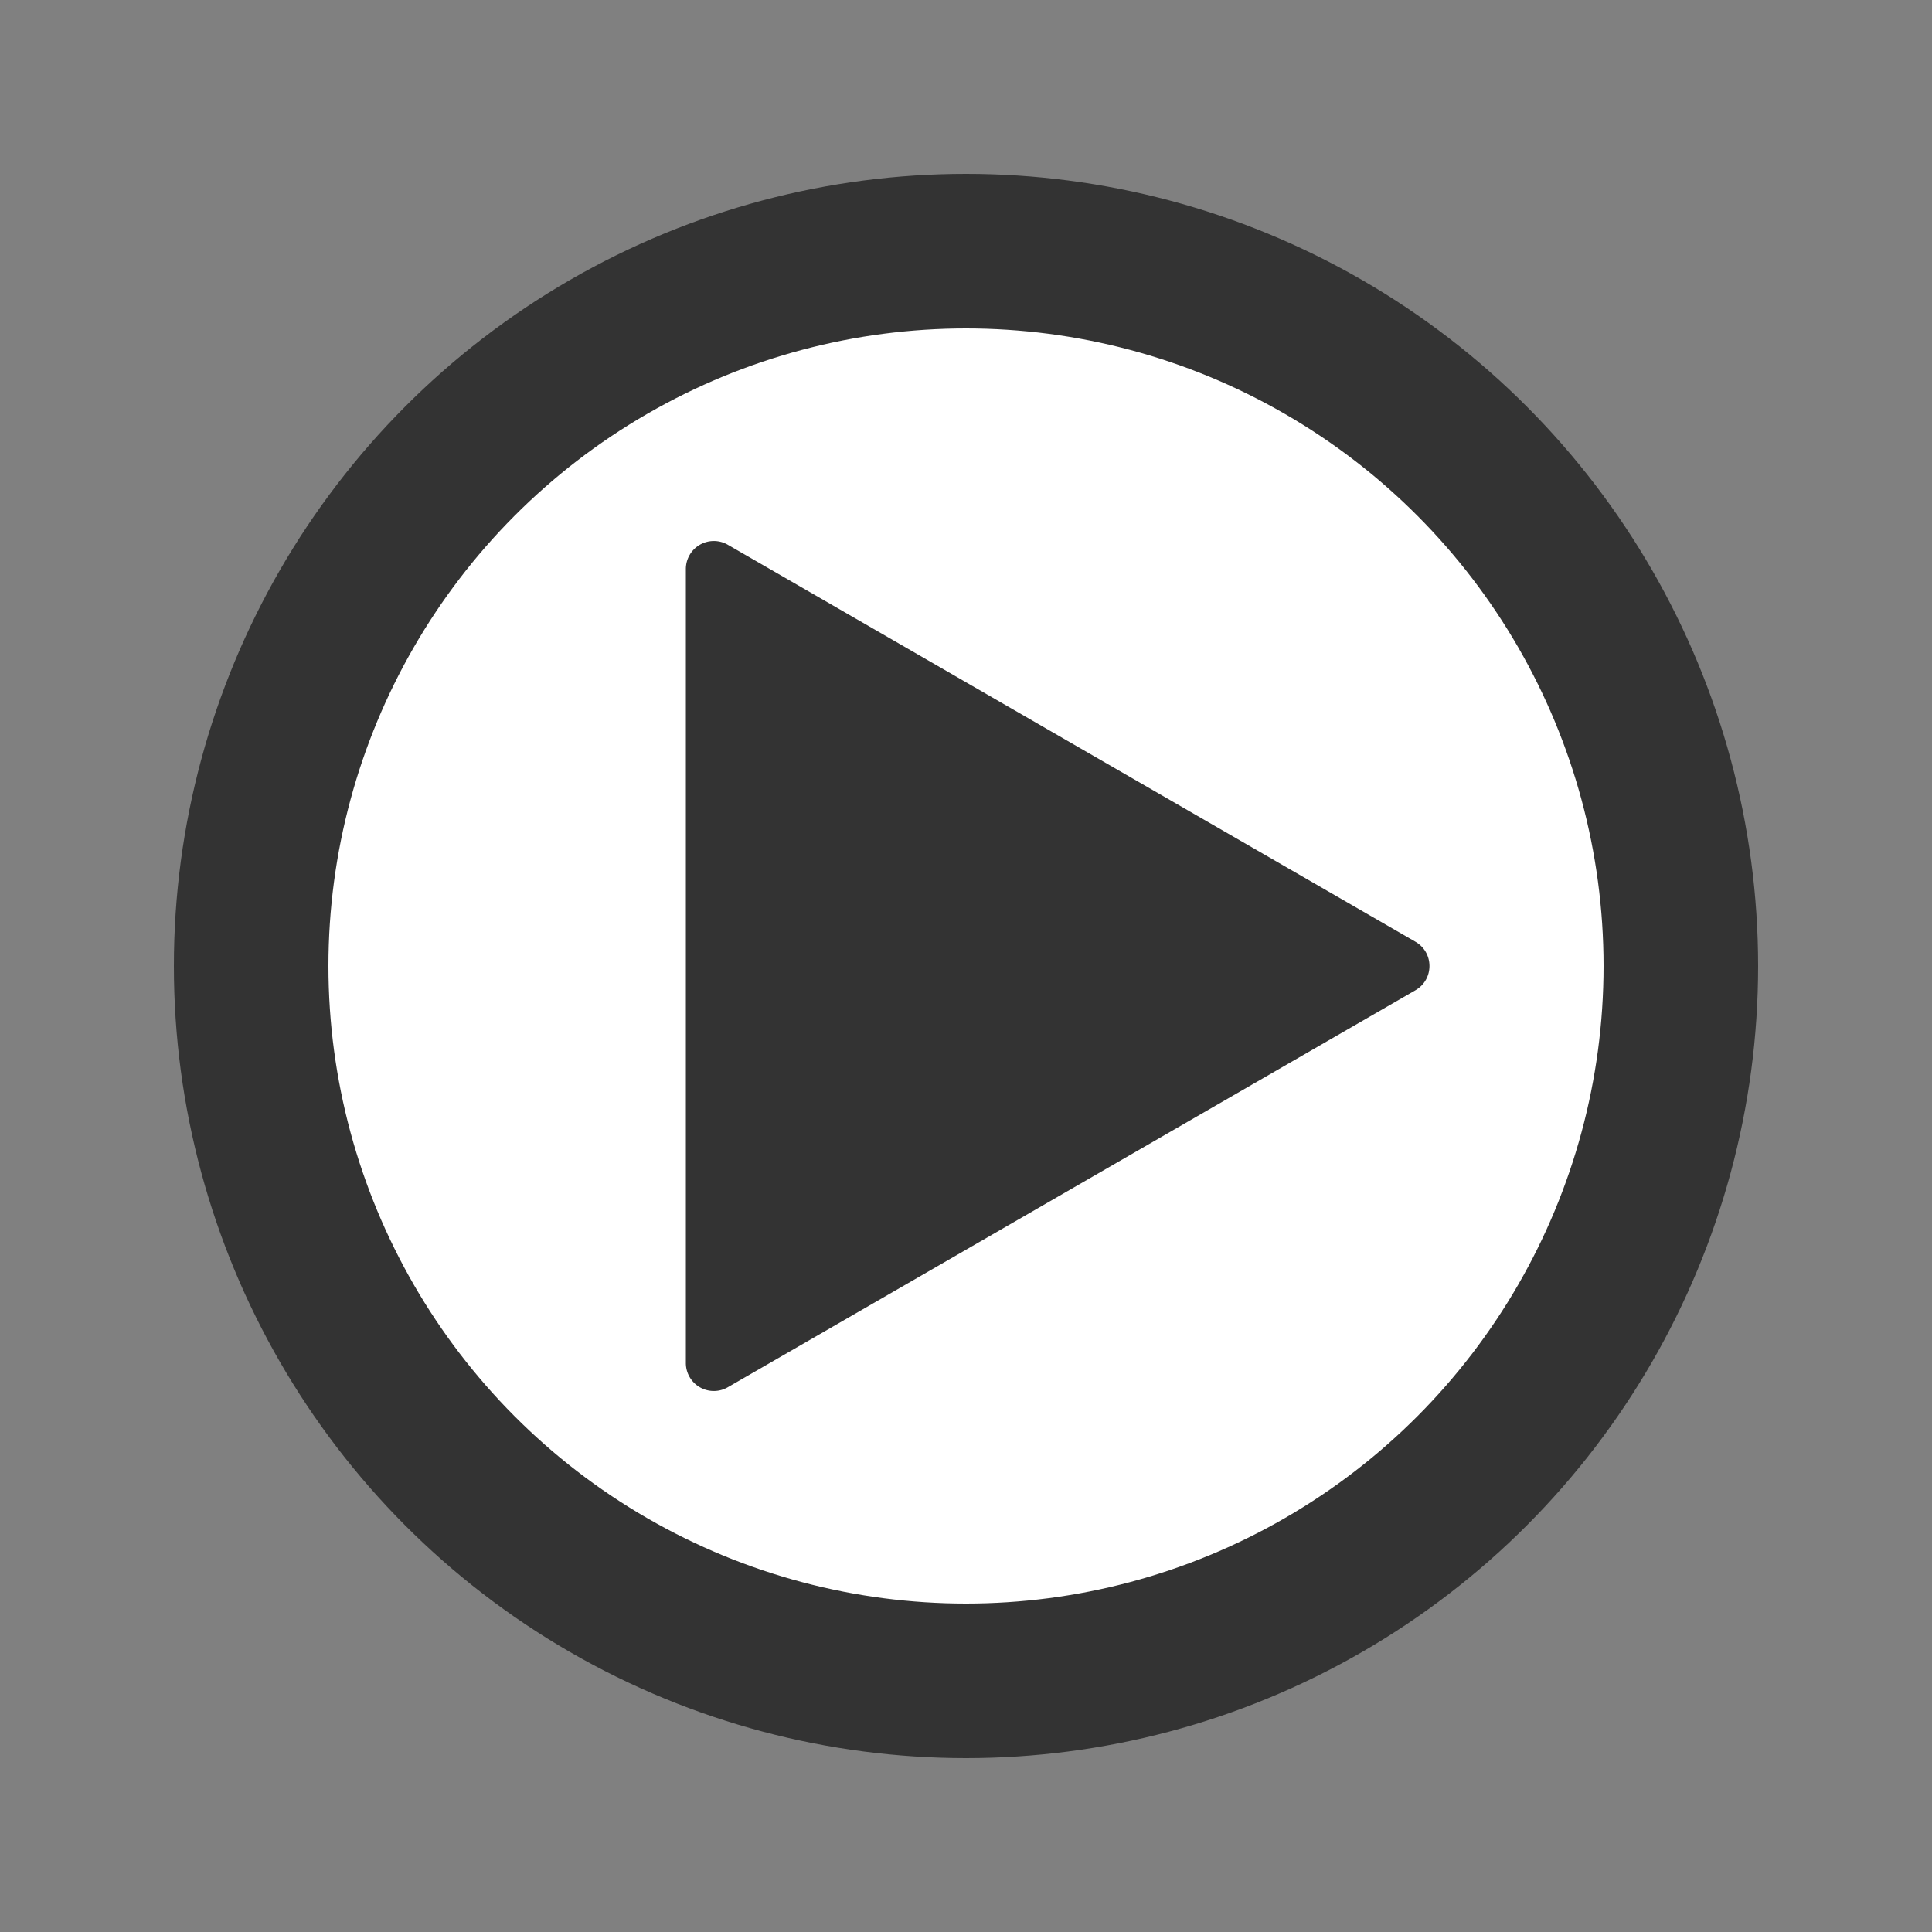 <?xml version="1.0"?><svg version="1.1" id="圖層_1" xmlns="http://www.w3.org/2000/svg" x="0" y="0" viewBox="0 0 100 100" xml:space="preserve"><rect x="0" y="0" width="100" height="100" fill="#808080" stroke="none"/><circle cx="50" cy="50" r="37" stroke-miterlimit="10" fill="#fff" stroke-width="8" stroke="#333"/><path d="M73.265 51.254l-35.594 20.55A1.447 1.447 0 0 1 35.5 70.55v-41.1a1.448 1.448 0 0 1 2.171-1.254l35.594 20.55c.965.558.965 1.95 0 2.508z" fill="#333"/></svg>